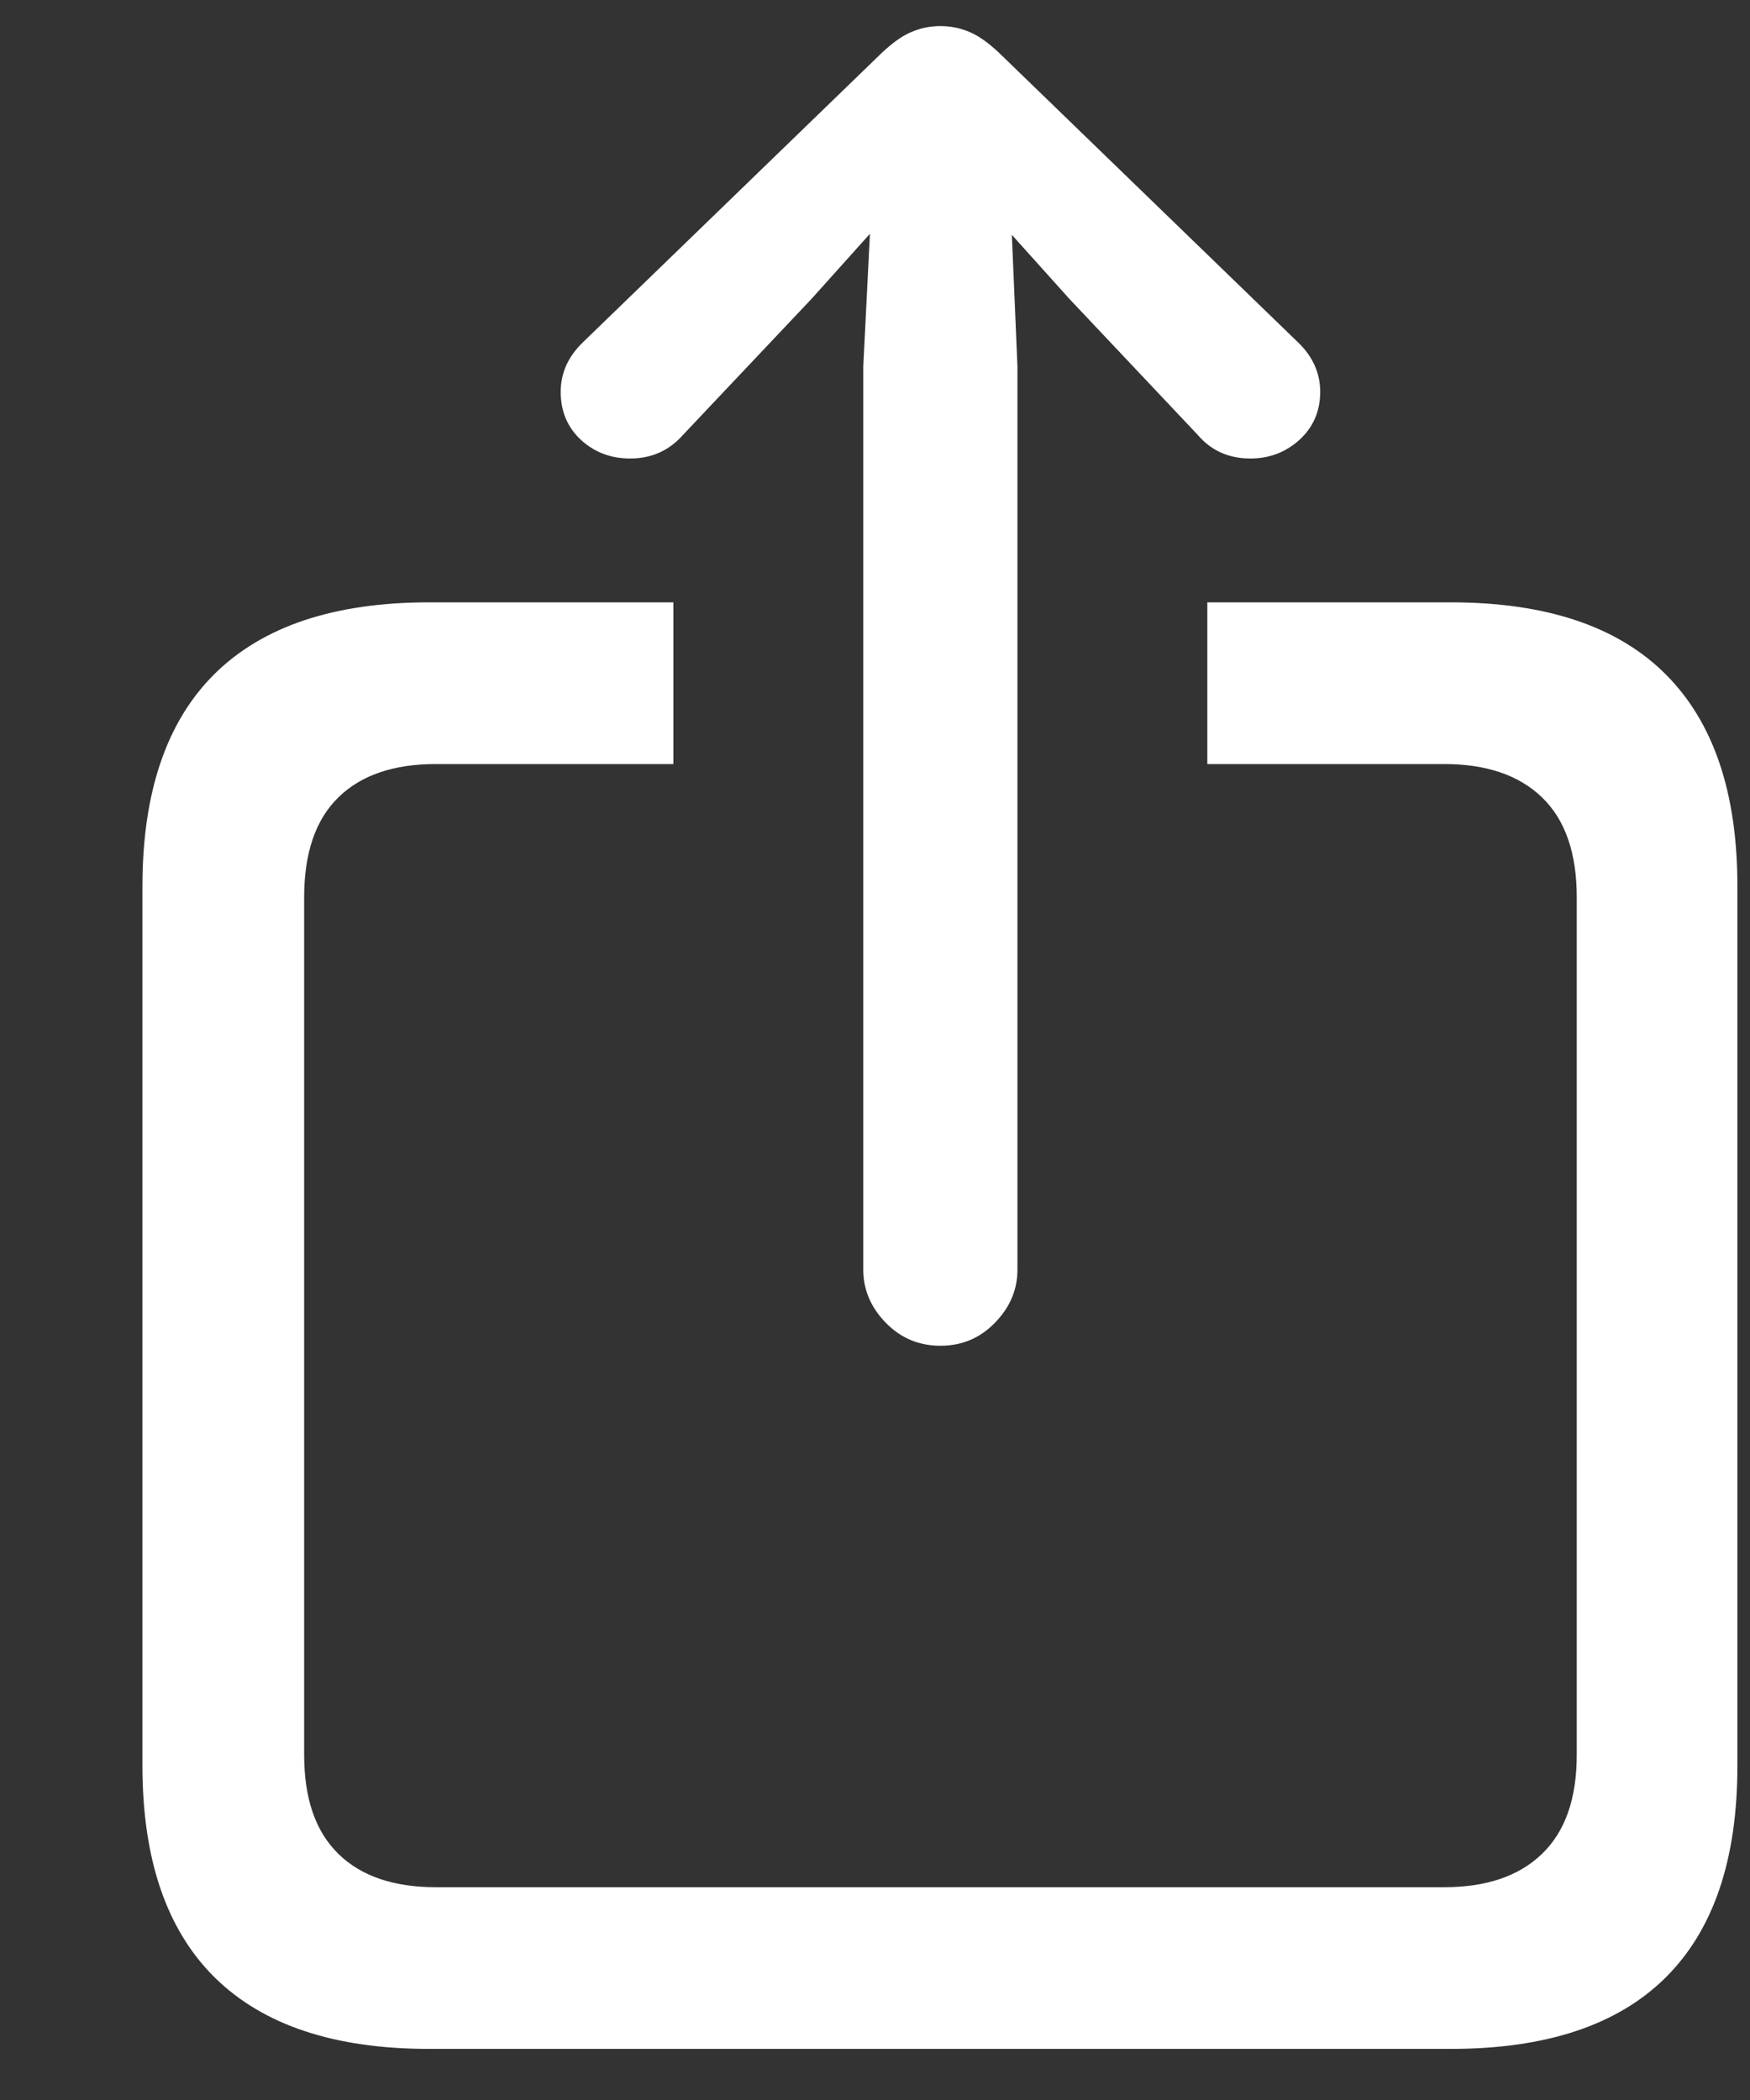 <?xml version="1.0" encoding="UTF-8"?>
<svg width="10px" height="12px" viewBox="0 0 10 12" version="1.1" xmlns="http://www.w3.org/2000/svg" xmlns:xlink="http://www.w3.org/1999/xlink">
    <rect x="0" y="0" width="10" height="12" fill="#333333" stroke="none"/>
    <title>upload</title>
    <g id="タスク管理" stroke="none" stroke-width="1" fill="none" fill-rule="evenodd">
        <path d="M5.374,7.69 C5.496,7.69 5.599,7.647 5.685,7.559 C5.771,7.471 5.814,7.37 5.814,7.255 L5.814,2.094 L5.782,1.342 L6.11,1.707 L6.845,2.486 C6.921,2.575 7.021,2.62 7.146,2.62 C7.254,2.62 7.347,2.584 7.426,2.513 C7.504,2.441 7.544,2.35 7.544,2.239 C7.544,2.131 7.501,2.036 7.415,1.954 L5.707,0.3 C5.646,0.243 5.59,0.203 5.538,0.182 C5.486,0.16 5.431,0.149 5.374,0.149 C5.316,0.149 5.262,0.16 5.21,0.182 C5.158,0.203 5.102,0.243 5.041,0.3 L3.333,1.954 C3.247,2.036 3.204,2.131 3.204,2.239 C3.204,2.35 3.242,2.441 3.319,2.513 C3.396,2.584 3.49,2.62 3.601,2.62 C3.723,2.62 3.823,2.575 3.902,2.486 L4.638,1.707 L4.971,1.336 L4.933,2.094 L4.933,7.255 C4.933,7.37 4.976,7.471 5.062,7.559 C5.148,7.647 5.252,7.69 5.374,7.69 Z M8.29,11.708 C8.835,11.708 9.244,11.572 9.518,11.3 C9.792,11.028 9.928,10.625 9.928,10.091 L9.928,5.064 C9.928,4.53 9.792,4.127 9.518,3.853 C9.244,3.579 8.835,3.442 8.29,3.442 L6.899,3.442 L6.899,4.366 L8.253,4.366 C8.493,4.366 8.679,4.429 8.811,4.556 C8.944,4.684 9.01,4.874 9.01,5.128 L9.01,10.027 C9.01,10.278 8.944,10.466 8.811,10.594 C8.679,10.721 8.493,10.784 8.253,10.784 L2.49,10.784 C2.25,10.784 2.064,10.721 1.934,10.594 C1.803,10.466 1.738,10.278 1.738,10.027 L1.738,5.128 C1.738,4.874 1.803,4.684 1.934,4.556 C2.064,4.429 2.25,4.366 2.49,4.366 L3.848,4.366 L3.848,3.442 L2.452,3.442 C1.911,3.442 1.503,3.578 1.227,3.85 C0.952,4.122 0.814,4.527 0.814,5.064 L0.814,10.091 C0.814,10.625 0.952,11.028 1.227,11.3 C1.503,11.572 1.911,11.708 2.452,11.708 L8.29,11.708 Z" id="upload" fill="#FFFFFF" fill-rule="nonzero"></path>
    </g>
</svg>